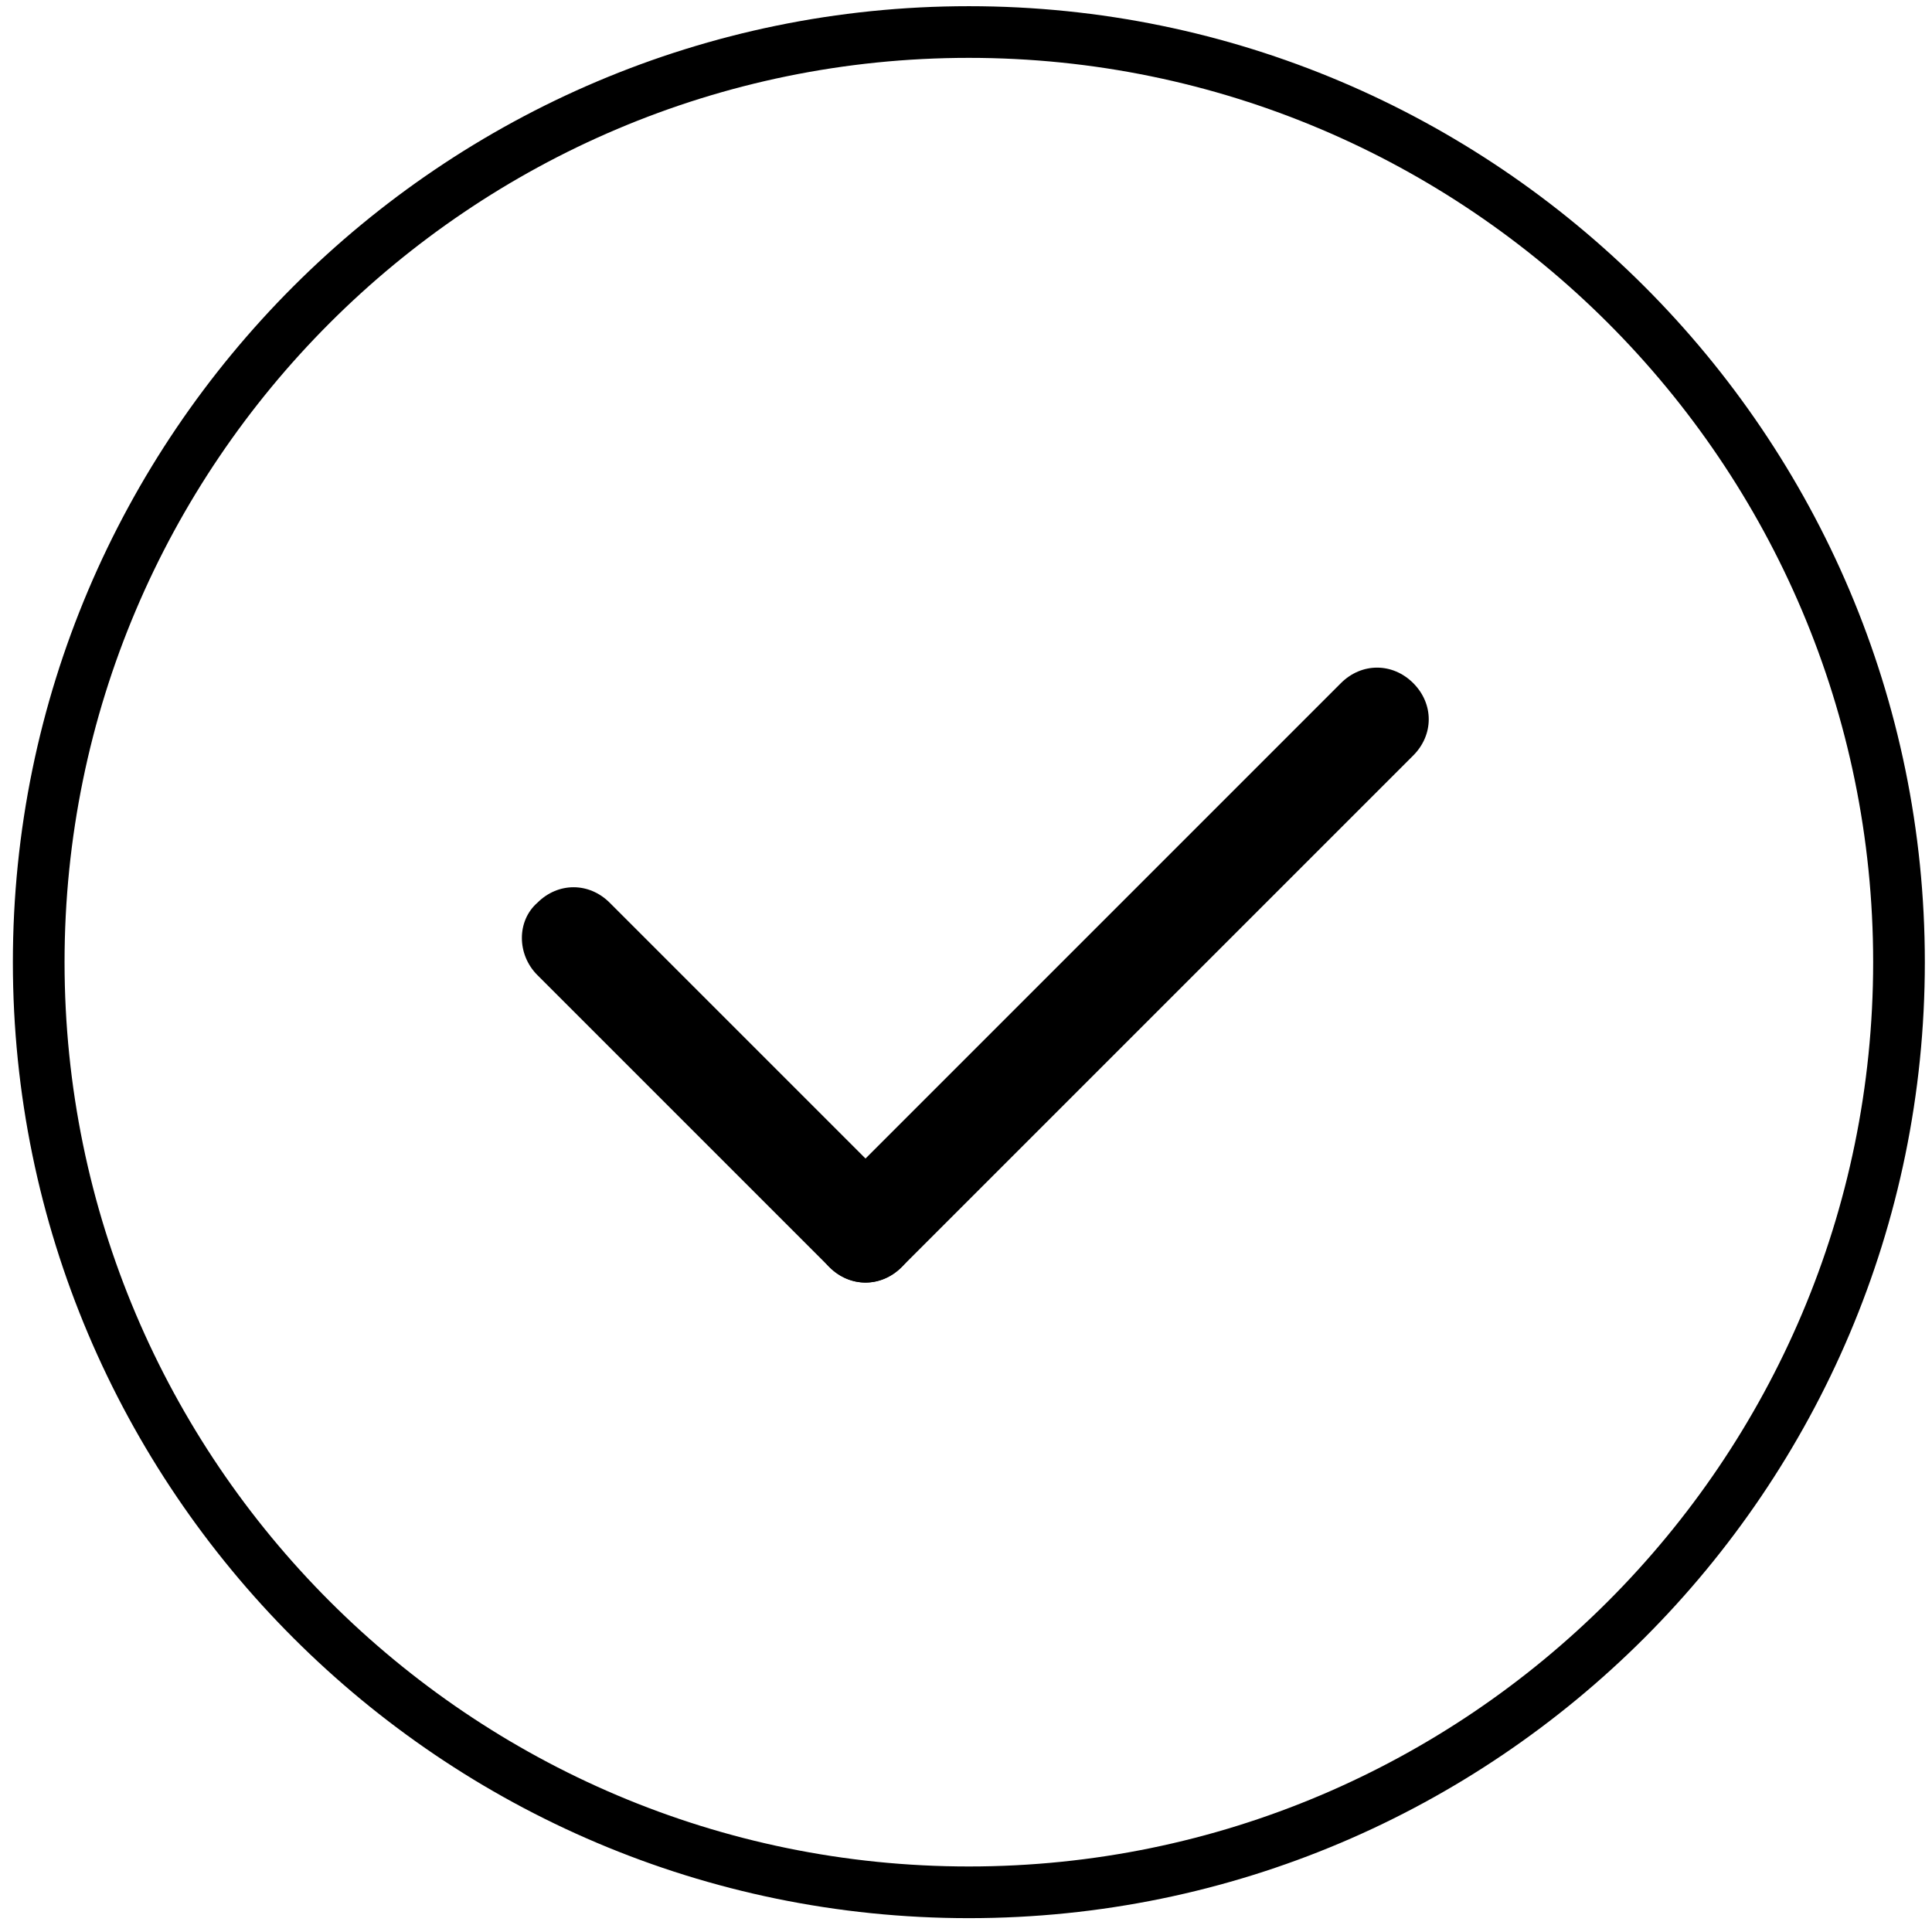 <?xml version="1.0" standalone="no"?><!DOCTYPE svg PUBLIC "-//W3C//DTD SVG 1.1//EN" "http://www.w3.org/Graphics/SVG/1.1/DTD/svg11.dtd"><svg t="1600521346177" class="icon" viewBox="0 0 1024 1024" version="1.1" xmlns="http://www.w3.org/2000/svg" p-id="3559" xmlns:xlink="http://www.w3.org/1999/xlink" width="200" height="200"><defs><style type="text/css"></style></defs><path d="M513.513 1016.663c-279.363 0-506.689-227.328-506.689-506.689s227.328-506.689 506.689-506.689 506.689 227.328 506.689 506.689-227.328 506.689-506.689 506.689zM513.513 30.668c-264.301 0-479.3 215-479.3 479.3s215 479.3 479.3 479.3 479.3-215 479.3-479.3-215-479.3-479.3-479.3z" p-id="3560"></path><path d="M439.56 633.22l271.146-271.146c10.954-10.954 27.392-10.954 38.344 0s10.954 27.392 0 38.344l-271.146 271.146c-10.954 10.954-27.392 10.954-38.344 0s-10.954-27.392 0-38.344z" p-id="3561"></path><path d="M284.822 478.473c10.954-10.954 27.392-10.954 38.344 0l154.745 154.745c10.954 10.954 10.954 27.392 0 38.344s-27.392 10.954-38.344 0l-154.745-154.745c-10.954-10.954-10.954-28.759 0-38.344z" p-id="3562"></path></svg>